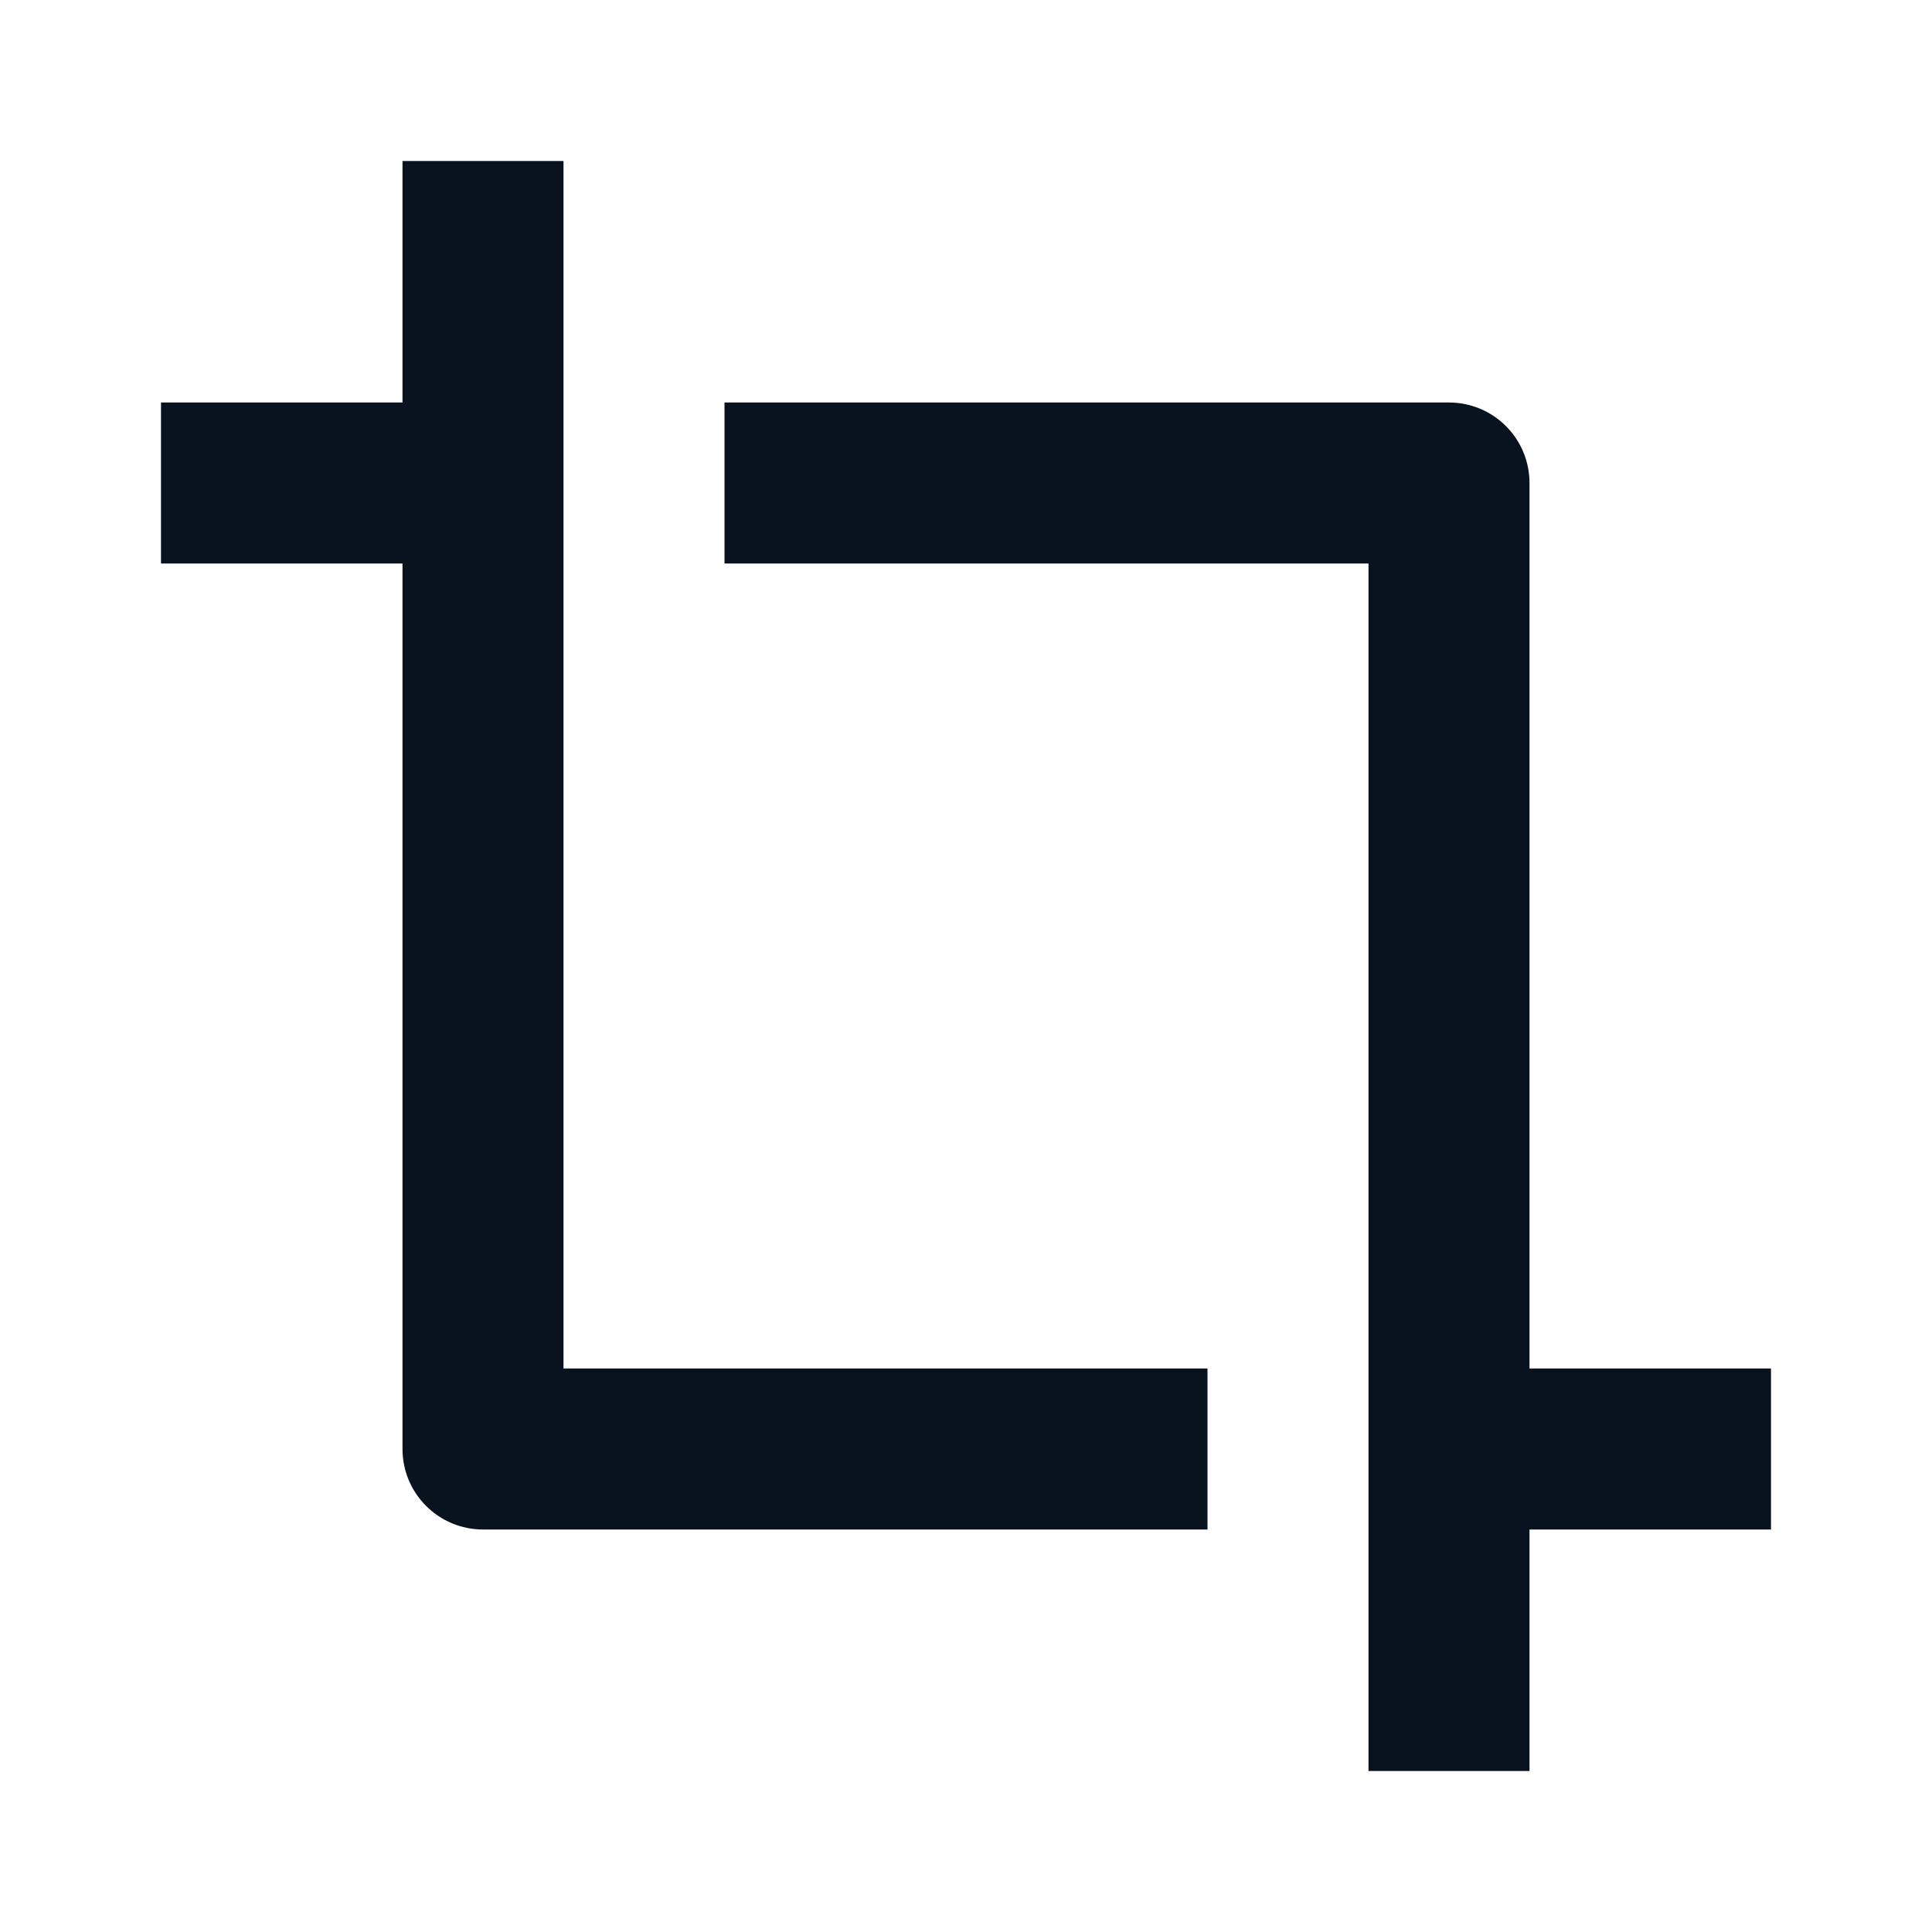 <svg width="24" height="24" viewBox="0 0 24 24" fill="none" xmlns="http://www.w3.org/2000/svg">
<g clip-path="url(#clip0_11_52954)">
<path d="M15 17V19H6C5.735 19 5.48 18.895 5.293 18.707C5.105 18.52 5 18.265 5 18V7H2V5H5V2H7V17H15ZM17 22V7H9V5H18C18.265 5 18.52 5.105 18.707 5.293C18.895 5.48 19 5.735 19 6V17H22V19H19V22H17Z" fill="#09121F"/>
</g>
<defs>
<clipPath id="clip0_11_52954">
<rect width="24" height="24" fill="white"/>
</clipPath>
</defs>
</svg>
